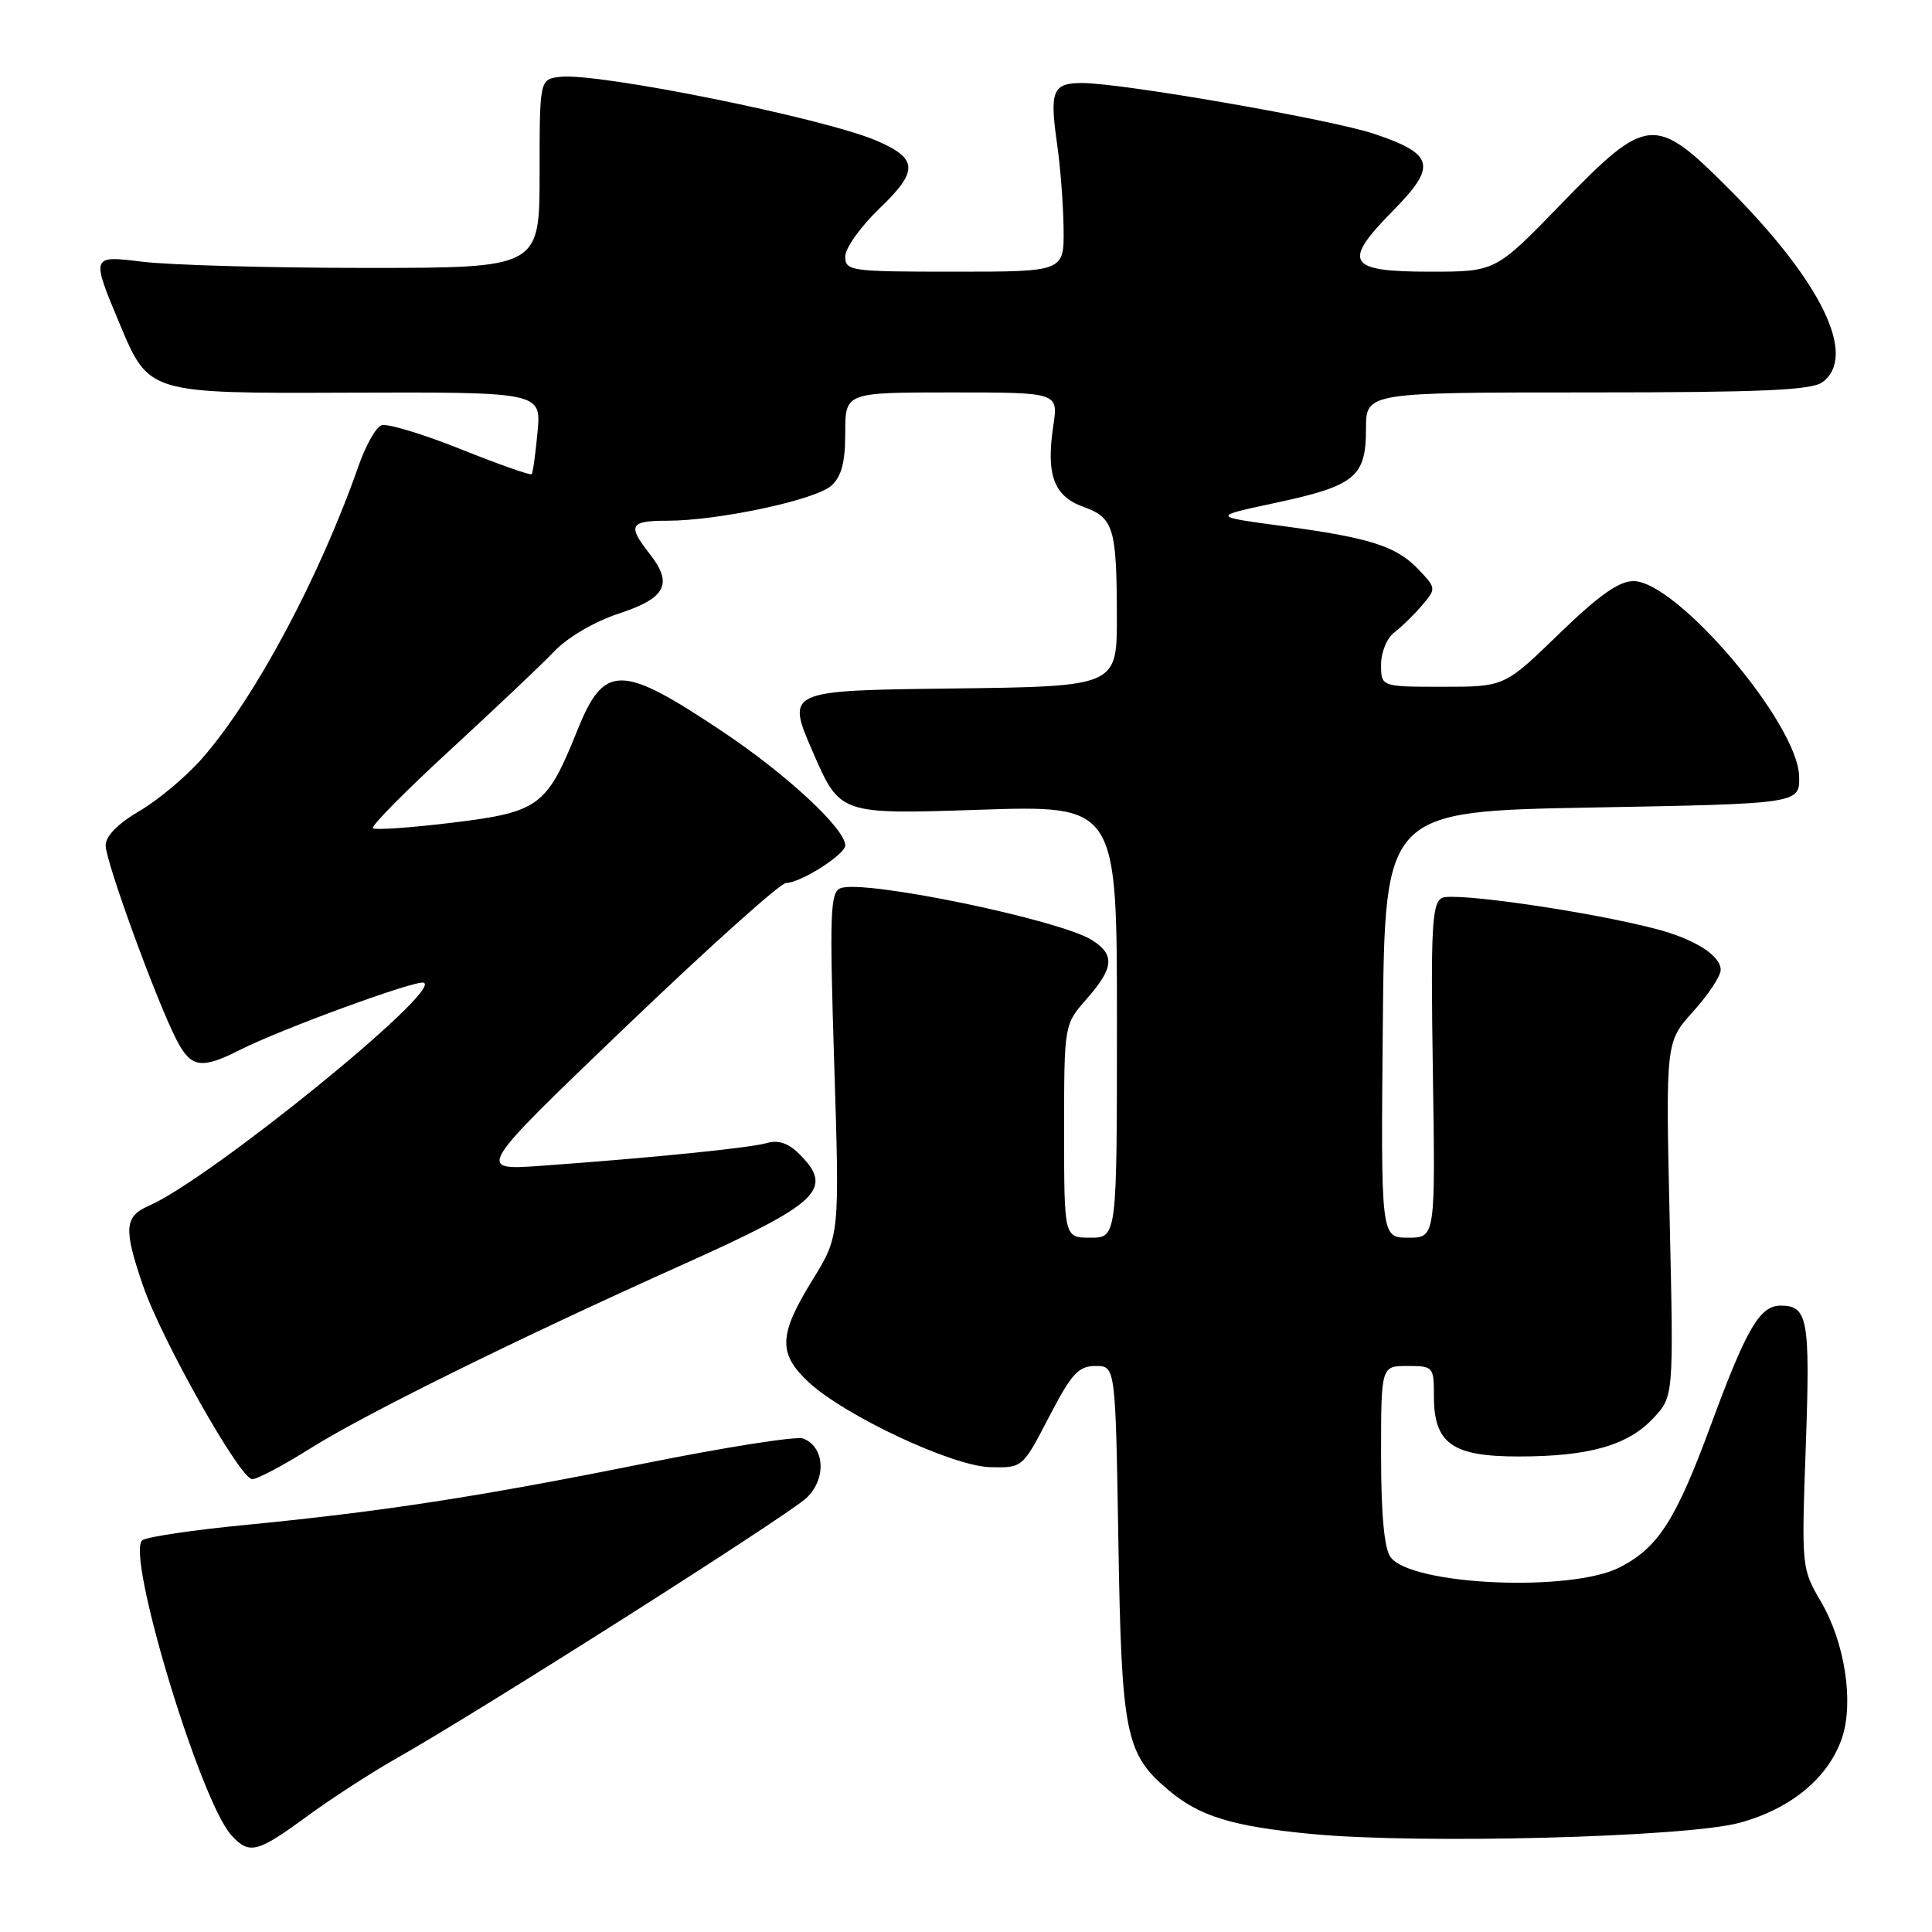 <?xml version="1.0" encoding="UTF-8" standalone="no"?>
<!DOCTYPE svg PUBLIC "-//W3C//DTD SVG 1.1//EN" "http://www.w3.org/Graphics/SVG/1.1/DTD/svg11.dtd" >
<svg xmlns="http://www.w3.org/2000/svg" xmlns:xlink="http://www.w3.org/1999/xlink" version="1.1" viewBox="0 0 256 256">
 <g >
 <path fill="currentColor"
d=" M 40.64 240.70 C 43.86 238.34 49.20 234.88 52.50 233.01 C 63.59 226.74 104.48 200.77 106.88 198.47 C 109.54 195.93 109.29 191.71 106.42 190.61 C 105.54 190.27 95.98 191.78 85.16 193.96 C 63.47 198.32 50.64 200.30 32.35 202.08 C 25.66 202.73 19.61 203.62 18.89 204.07 C 16.53 205.53 26.46 238.53 30.65 243.17 C 33.02 245.78 34.07 245.52 40.64 240.70 Z  M 230.50 241.53 C 237.36 239.67 242.34 235.51 244.10 230.21 C 245.66 225.47 244.43 217.60 241.29 212.24 C 238.71 207.83 238.70 207.73 239.28 191.53 C 239.87 174.79 239.55 173.00 235.95 173.00 C 233.18 173.00 231.42 176.01 226.68 188.88 C 222.04 201.44 219.75 205.02 214.67 207.66 C 208.23 211.01 187.00 210.08 184.25 206.32 C 183.42 205.19 183.00 200.68 183.00 192.81 C 183.00 181.00 183.00 181.00 186.50 181.00 C 189.92 181.00 190.00 181.10 190.00 185.00 C 190.00 191.28 192.42 193.00 201.25 192.99 C 210.56 192.99 215.71 191.52 219.08 187.91 C 221.77 185.03 221.77 185.03 221.24 161.55 C 220.71 138.07 220.71 138.07 224.35 134.03 C 226.36 131.81 228.00 129.33 228.00 128.52 C 228.00 126.62 224.57 124.44 219.46 123.10 C 210.68 120.79 192.53 118.16 191.05 118.99 C 189.74 119.73 189.57 122.93 189.86 141.92 C 190.20 164.00 190.20 164.00 186.59 164.00 C 182.97 164.00 182.97 164.00 183.23 135.75 C 183.50 107.50 183.50 107.50 211.00 107.00 C 238.50 106.50 238.50 106.50 238.39 102.83 C 238.19 95.83 222.18 77.00 216.44 77.00 C 214.51 77.00 211.82 78.91 206.57 84.00 C 199.35 91.00 199.35 91.00 191.17 91.00 C 183.00 91.00 183.00 91.00 183.00 88.06 C 183.00 86.42 183.78 84.53 184.75 83.80 C 185.71 83.07 187.36 81.47 188.41 80.23 C 190.31 78.00 190.31 77.95 188.02 75.52 C 185.07 72.38 181.58 71.26 169.94 69.70 C 160.54 68.44 160.54 68.44 169.02 66.63 C 179.55 64.38 181.00 63.19 181.00 56.85 C 181.00 52.00 181.00 52.00 210.31 52.00 C 233.35 52.00 240.01 51.71 241.47 50.65 C 246.18 47.20 241.37 37.31 228.94 24.87 C 219.27 15.20 218.23 15.30 206.89 27.00 C 198.17 36.00 198.17 36.00 189.55 36.00 C 178.51 36.00 177.79 34.81 184.60 27.90 C 190.43 21.98 190.05 20.42 182.10 17.74 C 176.48 15.84 148.65 11.00 143.39 11.00 C 139.49 11.00 139.06 12.02 140.06 19.00 C 140.50 22.02 140.89 27.09 140.93 30.25 C 141.00 36.00 141.00 36.00 126.50 36.00 C 112.63 36.00 112.00 35.91 112.00 33.98 C 112.00 32.87 114.04 30.02 116.53 27.63 C 121.72 22.66 121.66 21.02 116.19 18.66 C 109.28 15.67 79.27 9.61 74.25 10.18 C 71.50 10.50 71.50 10.50 71.50 23.00 C 71.50 35.50 71.50 35.50 48.50 35.50 C 35.85 35.50 22.48 35.13 18.78 34.67 C 12.06 33.85 12.06 33.85 15.89 42.99 C 19.72 52.13 19.72 52.13 45.71 52.03 C 71.71 51.94 71.71 51.94 71.23 57.22 C 70.96 60.12 70.61 62.65 70.45 62.83 C 70.30 63.02 66.05 61.52 61.01 59.50 C 55.98 57.49 51.26 56.07 50.54 56.35 C 49.81 56.62 48.46 59.02 47.53 61.68 C 42.33 76.52 33.78 92.52 26.75 100.53 C 24.68 102.89 20.97 106.00 18.50 107.45 C 15.61 109.14 14.00 110.78 14.00 112.03 C 14.00 114.16 20.77 132.73 23.41 137.82 C 25.31 141.50 26.68 141.71 31.79 139.12 C 37.28 136.34 55.04 129.85 56.14 130.21 C 58.80 131.10 27.86 156.22 19.75 159.76 C 16.47 161.19 16.35 162.79 18.95 170.36 C 21.44 177.60 31.83 196.00 33.42 196.00 C 34.09 196.00 37.53 194.18 41.07 191.95 C 48.37 187.36 68.40 177.47 90.50 167.55 C 108.61 159.42 110.56 157.56 105.91 152.91 C 104.48 151.48 103.13 151.02 101.66 151.45 C 99.41 152.10 86.73 153.39 71.77 154.47 C 63.04 155.10 63.04 155.10 82.92 136.05 C 93.86 125.57 103.41 117.00 104.15 117.00 C 106.07 116.99 112.00 113.23 112.00 112.02 C 112.00 109.82 104.26 102.63 95.79 96.97 C 82.28 87.93 80.06 87.91 76.49 96.80 C 72.45 106.85 71.44 107.60 60.01 109.00 C 54.45 109.68 49.68 110.01 49.41 109.74 C 49.14 109.47 53.75 104.80 59.66 99.37 C 65.56 93.94 71.77 88.06 73.45 86.30 C 75.24 84.43 78.78 82.36 82.00 81.30 C 88.26 79.25 89.22 77.37 86.07 73.37 C 83.12 69.61 83.44 69.00 88.41 69.00 C 95.15 69.00 108.07 66.24 110.15 64.36 C 111.51 63.13 112.00 61.28 112.00 57.35 C 112.00 52.00 112.00 52.00 126.11 52.00 C 140.23 52.00 140.23 52.00 139.57 56.39 C 138.59 62.91 139.63 65.74 143.53 67.15 C 147.57 68.61 147.97 69.90 147.99 81.73 C 148.00 90.96 148.00 90.96 126.08 91.23 C 104.16 91.50 104.16 91.50 107.73 99.70 C 111.30 107.91 111.30 107.91 129.65 107.30 C 148.00 106.69 148.00 106.69 148.00 135.34 C 148.00 164.00 148.00 164.00 144.50 164.00 C 141.00 164.00 141.00 164.00 141.00 149.88 C 141.00 135.76 141.00 135.76 144.00 132.35 C 147.59 128.26 147.75 126.53 144.75 124.60 C 140.55 121.89 114.48 116.49 111.38 117.69 C 110.00 118.21 109.91 120.94 110.54 141.03 C 111.26 163.77 111.26 163.77 107.63 169.65 C 103.18 176.87 103.08 179.34 107.11 183.11 C 111.93 187.60 126.25 194.31 131.25 194.41 C 135.50 194.50 135.50 194.50 139.00 187.75 C 141.99 182.00 142.89 181.01 145.16 181.00 C 147.81 181.00 147.81 181.00 148.19 204.25 C 148.61 229.86 149.13 232.41 154.84 237.21 C 158.96 240.68 163.26 242.00 173.77 243.01 C 187.93 244.38 223.44 243.45 230.50 241.53 Z "/>
</g>
</svg>
